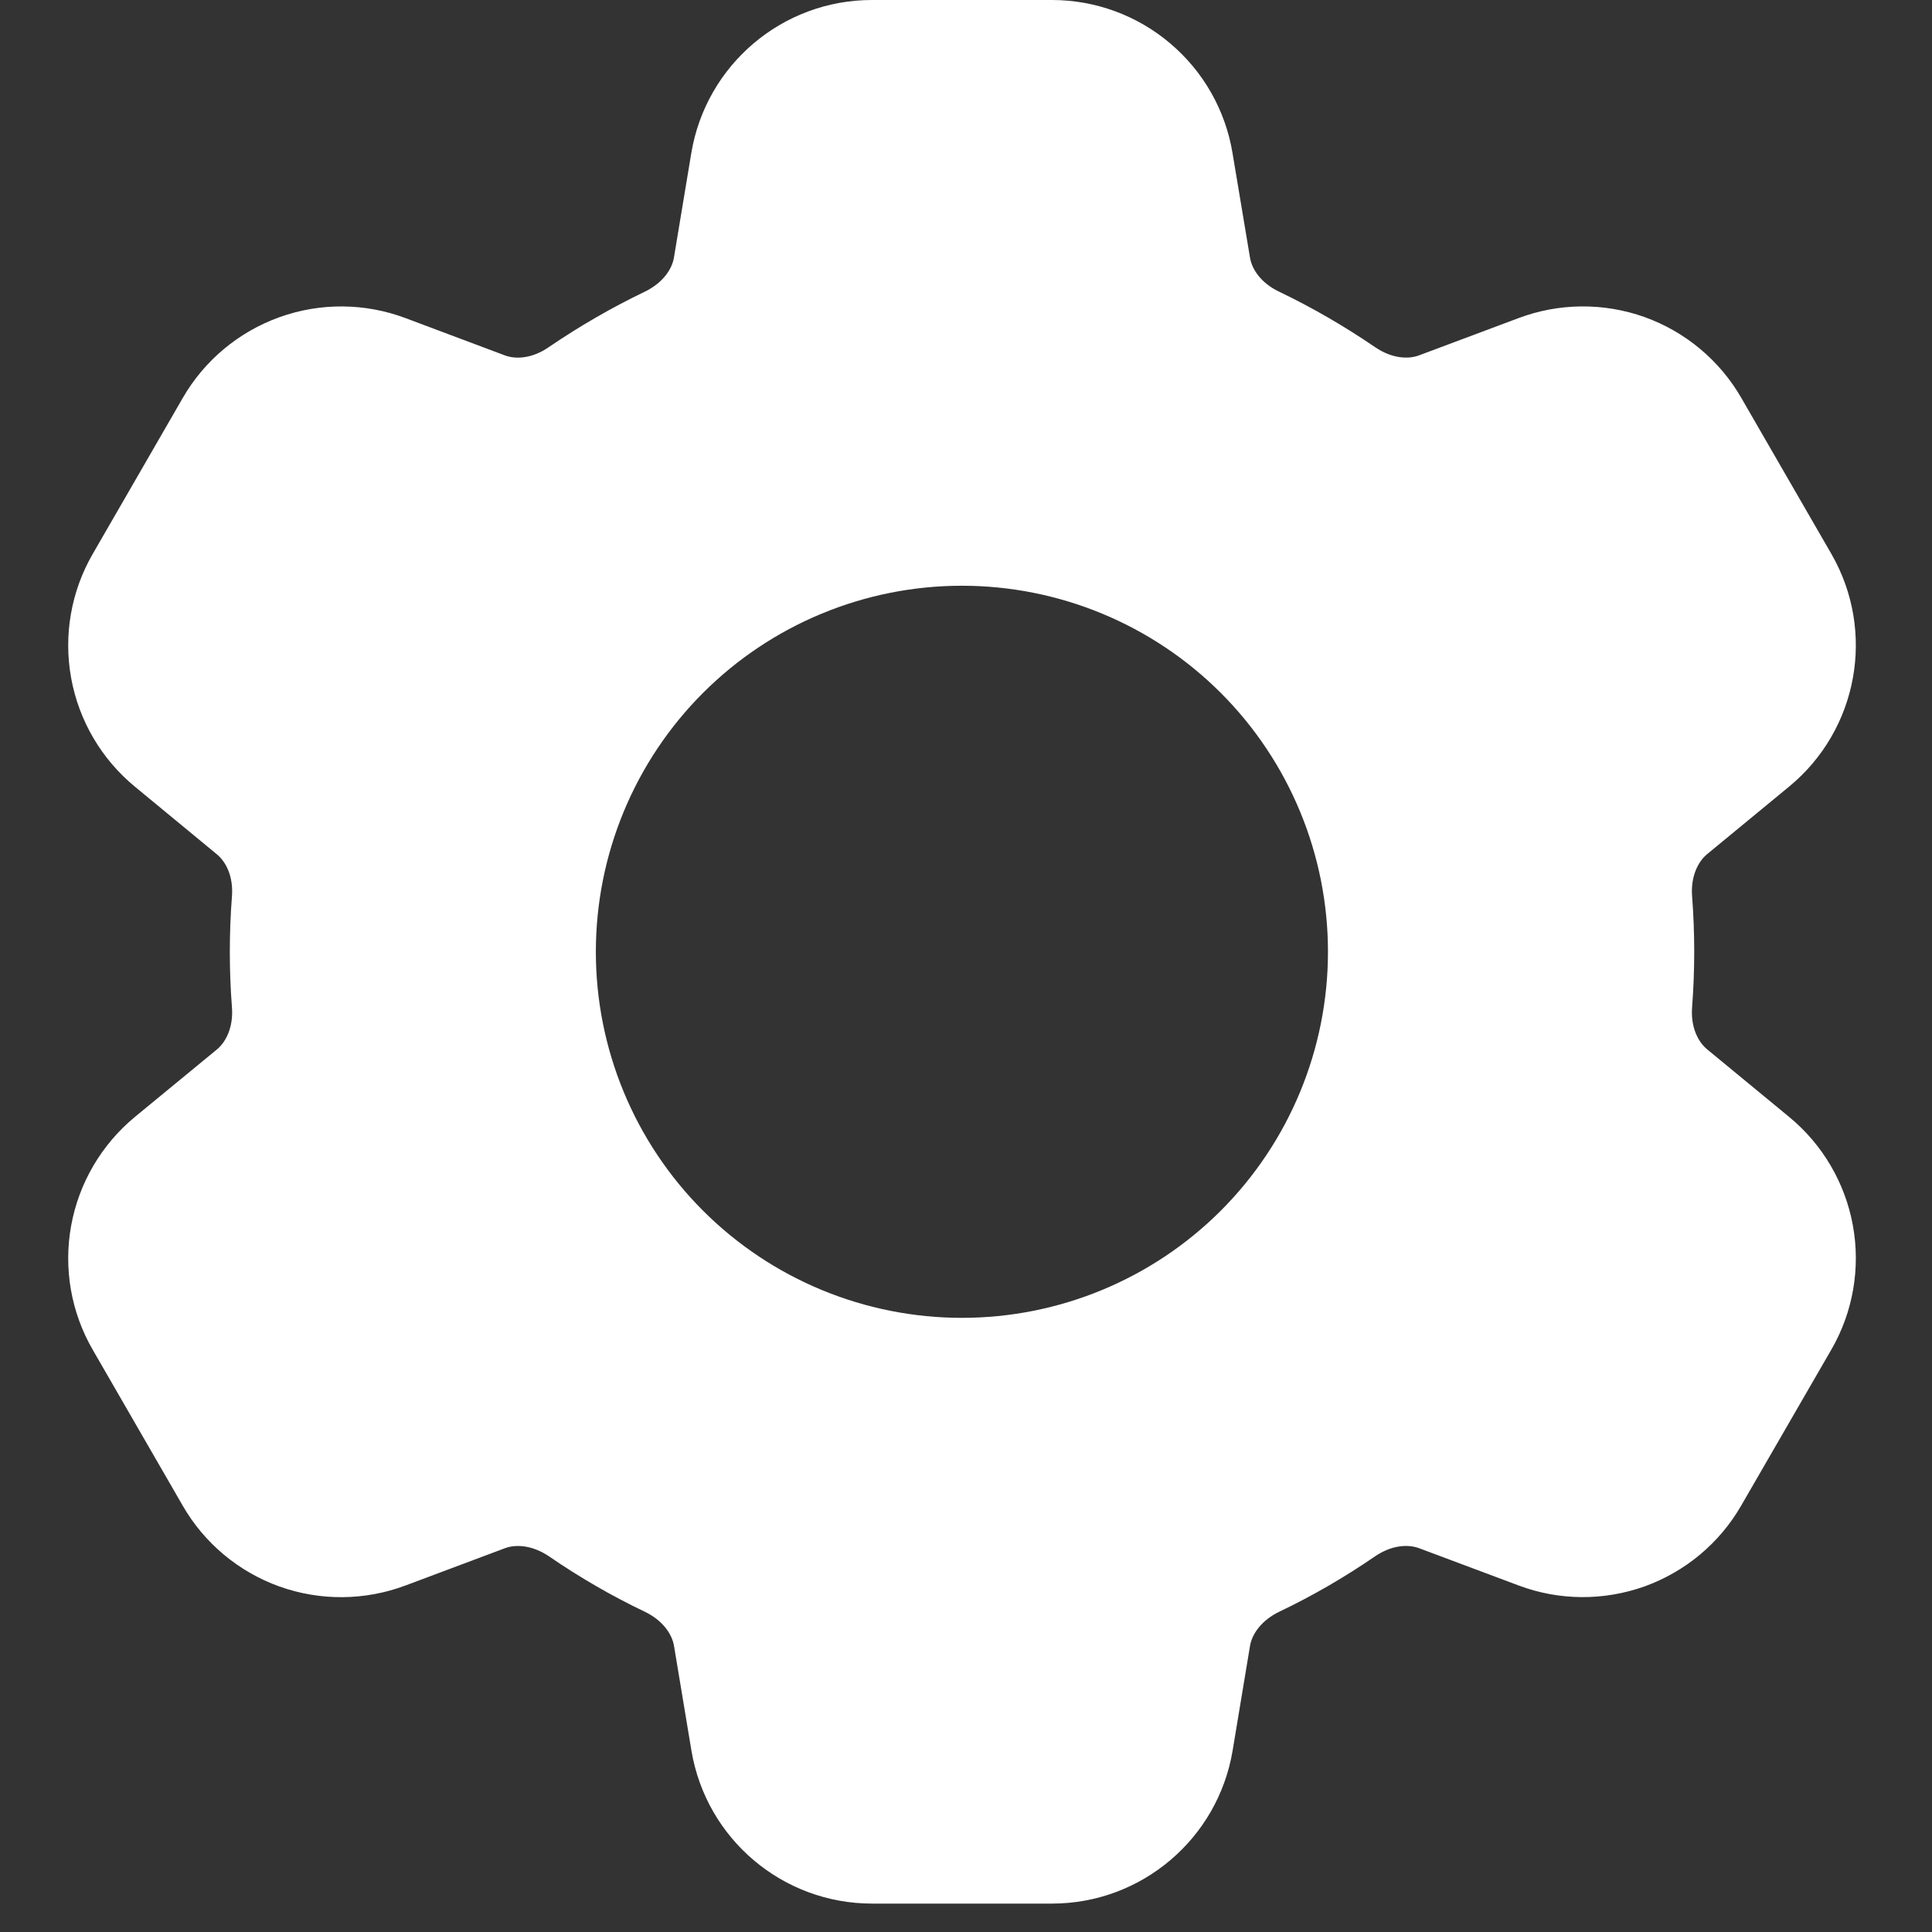 <svg width="17" height="17" viewBox="0 0 17 17" fill="none" xmlns="http://www.w3.org/2000/svg">
<rect x="0" y="0" width="17" height="17" fill="#333333" stroke="none"/>
<path fill-rule="evenodd" clip-rule="evenodd" d="M7.672 5.06573e-08C6.884 5.06573e-08 6.213 0.57 6.083 1.346L5.93 2.267C5.913 2.37 5.831 2.49 5.675 2.566C5.381 2.707 5.098 2.871 4.828 3.055C4.685 3.154 4.541 3.164 4.442 3.127L3.568 2.799C3.211 2.665 2.818 2.662 2.459 2.791C2.1 2.92 1.798 3.172 1.608 3.502L0.816 4.874C0.625 5.204 0.558 5.591 0.626 5.966C0.694 6.341 0.893 6.68 1.187 6.922L1.908 7.517C1.99 7.584 2.054 7.714 2.041 7.886C2.016 8.212 2.016 8.539 2.041 8.865C2.054 9.036 1.99 9.167 1.909 9.234L1.187 9.828C0.893 10.071 0.694 10.41 0.626 10.785C0.558 11.16 0.625 11.547 0.816 11.877L1.608 13.249C1.798 13.579 2.1 13.831 2.459 13.96C2.818 14.088 3.211 14.085 3.568 13.951L4.443 13.623C4.542 13.586 4.686 13.597 4.83 13.694C5.098 13.878 5.38 14.042 5.676 14.183C5.832 14.259 5.914 14.379 5.931 14.484L6.084 15.404C6.214 16.18 6.885 16.75 7.673 16.75H9.257C10.044 16.75 10.716 16.18 10.846 15.404L10.999 14.483C11.016 14.38 11.097 14.26 11.254 14.183C11.55 14.042 11.832 13.878 12.1 13.694C12.244 13.596 12.388 13.586 12.487 13.623L13.363 13.951C13.72 14.085 14.112 14.087 14.471 13.959C14.829 13.83 15.131 13.578 15.321 13.248L16.114 11.876C16.305 11.546 16.372 11.159 16.304 10.784C16.236 10.409 16.037 10.07 15.743 9.828L15.021 9.233C14.94 9.166 14.876 9.036 14.889 8.864C14.914 8.538 14.914 8.211 14.889 7.885C14.876 7.714 14.94 7.583 15.021 7.516L15.742 6.922C16.35 6.422 16.508 5.556 16.114 4.873L15.322 3.501C15.132 3.171 14.83 2.919 14.471 2.79C14.112 2.662 13.719 2.665 13.362 2.799L12.486 3.127C12.388 3.164 12.244 3.153 12.1 3.055C11.831 2.871 11.548 2.707 11.254 2.566C11.097 2.491 11.016 2.371 10.999 2.267L10.845 1.346C10.783 0.97 10.588 0.628 10.297 0.382C10.006 0.135 9.637 -9.55526e-05 9.256 5.06573e-08H7.672ZM8.464 11.596C9.318 11.596 10.138 11.257 10.742 10.653C11.346 10.049 11.685 9.229 11.685 8.375C11.685 7.521 11.346 6.701 10.742 6.097C10.138 5.493 9.318 5.154 8.464 5.154C7.61 5.154 6.79 5.493 6.186 6.097C5.582 6.701 5.243 7.521 5.243 8.375C5.243 9.229 5.582 10.049 6.186 10.653C6.79 11.257 7.61 11.596 8.464 11.596Z" fill="white"/>
</svg>
